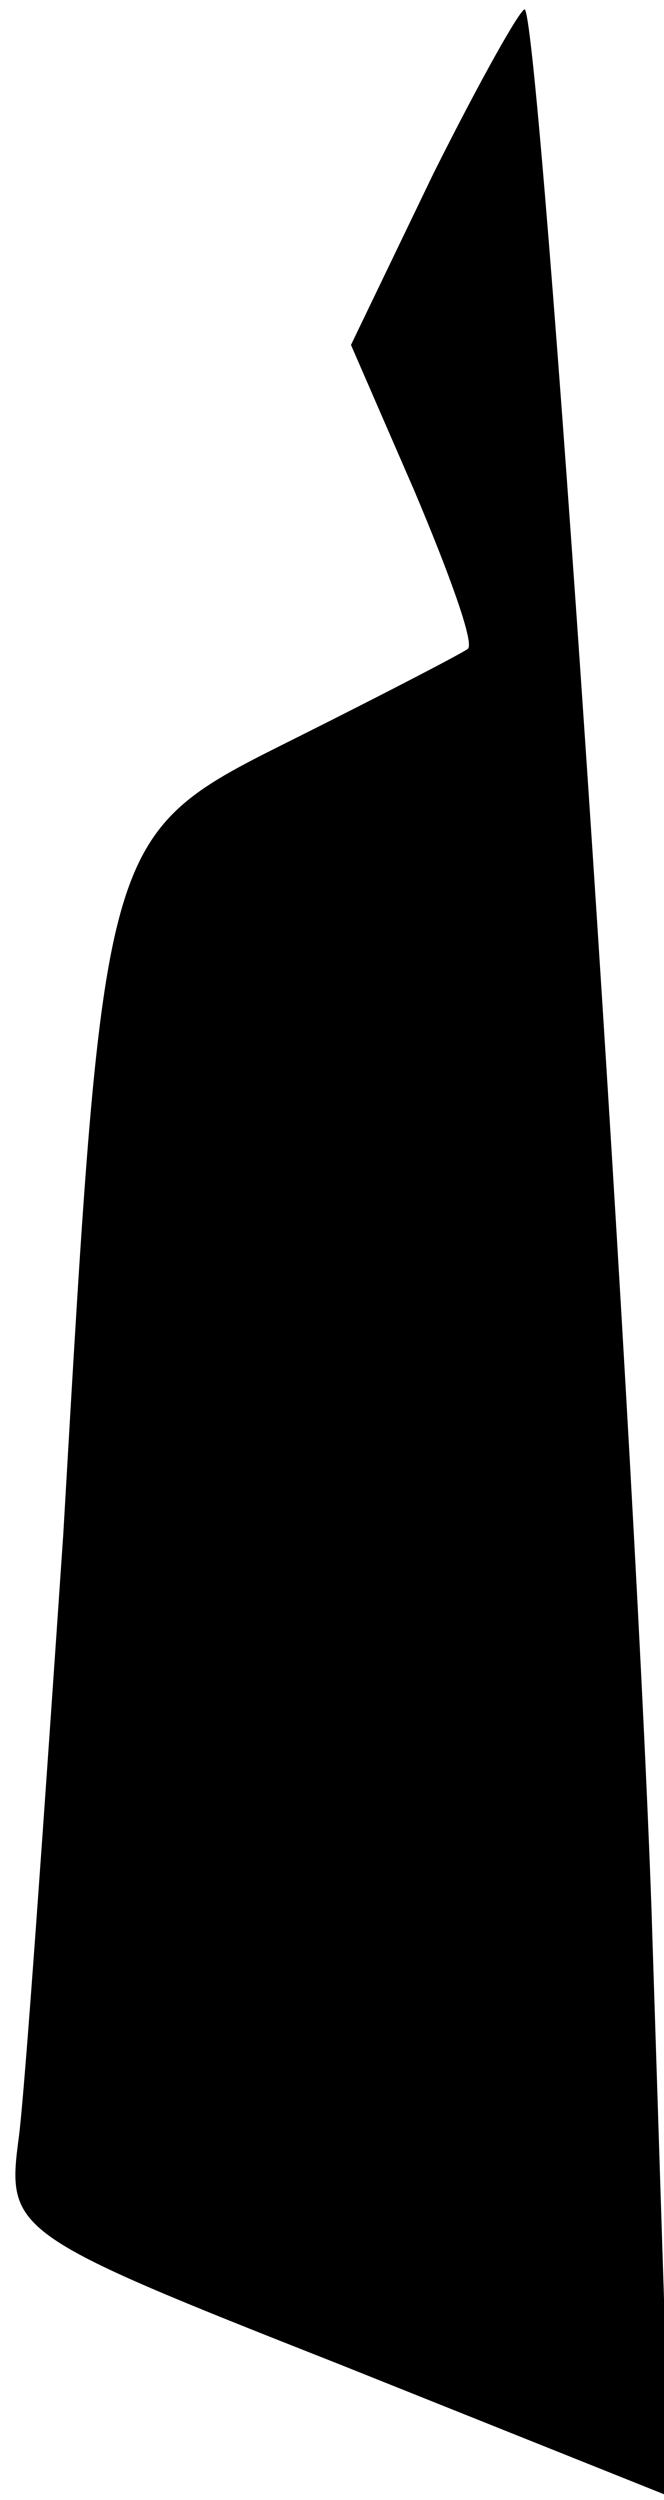 <?xml version="1.0" standalone="no"?>
<!DOCTYPE svg PUBLIC "-//W3C//DTD SVG 20010904//EN"
 "http://www.w3.org/TR/2001/REC-SVG-20010904/DTD/svg10.dtd">
<svg version="1.0" xmlns="http://www.w3.org/2000/svg"
 width="21pt" height="79pt" viewBox="0 0 21 79"
 preserveAspectRatio="xMidYMid meet">
<g transform="translate(0,79) scale(0.1,-0.1)"
fill="#000000" stroke="none">
<path fill="#000000" stroke="none" d="M137 735 l-26 -54 20 -46 c11 -26 19
-48 17 -50 -1 -1 -26 -14 -54 -28 -62 -31 -61 -28 -74 -252 -6 -88 -12 -174
-14 -190 -4 -30 -3 -31 101 -72 l105 -42 -6 187 c-6 166 -35 593 -40 599 -1 1
-14 -22 -29 -52z"/>
</g>
</svg>
